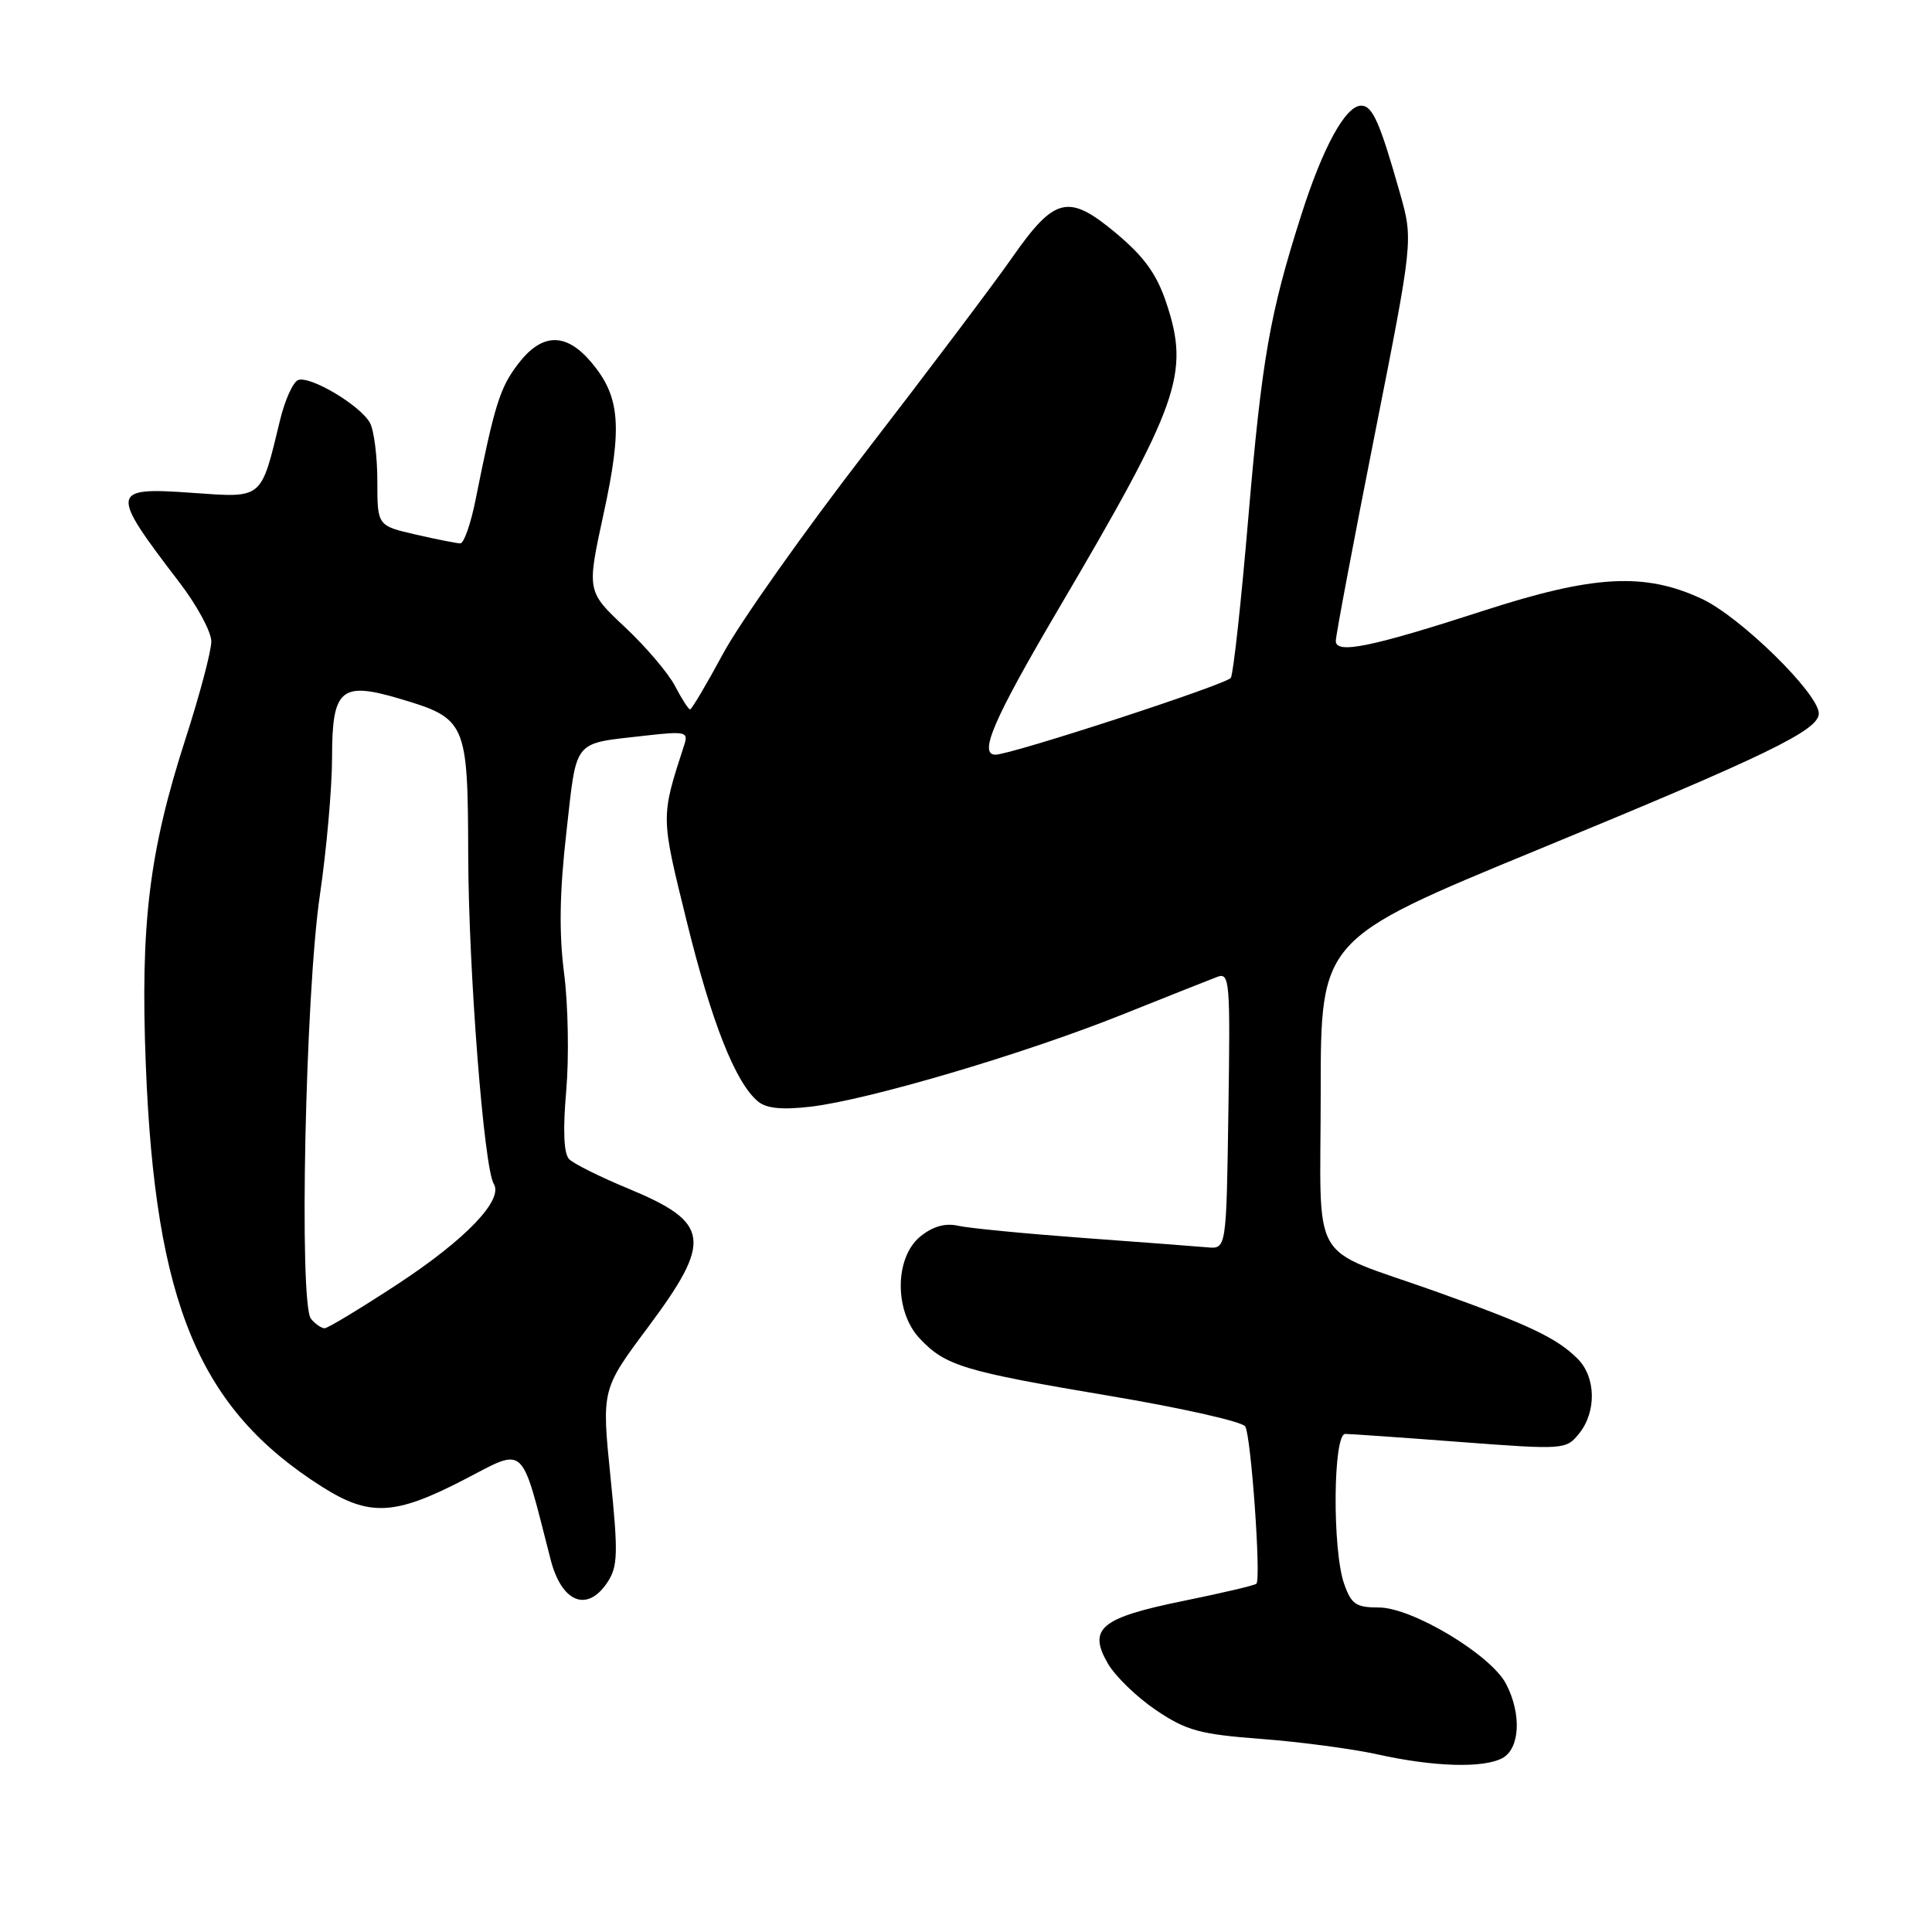<?xml version="1.0" encoding="UTF-8" standalone="no"?>
<!DOCTYPE svg PUBLIC "-//W3C//DTD SVG 1.1//EN" "http://www.w3.org/Graphics/SVG/1.1/DTD/svg11.dtd" >
<svg xmlns="http://www.w3.org/2000/svg" xmlns:xlink="http://www.w3.org/1999/xlink" version="1.1" viewBox="0 0 256 256">
 <g >
 <path fill="currentColor"
d=" M 199.07 232.96 C 201.40 231.71 201.64 227.13 199.57 223.14 C 197.58 219.28 187.12 213.00 182.70 213.00 C 179.67 213.00 179.05 212.57 178.10 209.85 C 176.52 205.33 176.64 190.00 178.25 190.00 C 178.94 190.01 185.80 190.48 193.49 191.07 C 207.27 192.11 207.51 192.09 209.24 189.95 C 211.56 187.08 211.48 182.48 209.05 180.05 C 206.28 177.28 202.61 175.54 190.20 171.11 C 173.16 165.04 175.00 168.23 175.00 144.69 C 175.00 124.44 175.00 124.44 203.75 112.60 C 234.18 100.07 241.00 96.76 241.00 94.54 C 241.00 91.92 230.60 81.72 225.50 79.35 C 217.93 75.82 211.17 76.19 196.59 80.92 C 181.68 85.75 177.00 86.71 177.00 84.93 C 177.00 84.22 179.31 71.97 182.13 57.73 C 187.26 31.82 187.26 31.82 185.52 25.66 C 182.83 16.17 181.87 14.00 180.36 14.00 C 178.30 14.00 175.29 19.48 172.42 28.50 C 168.24 41.61 167.21 47.50 165.40 68.70 C 164.46 79.80 163.42 89.31 163.09 89.82 C 162.55 90.68 133.97 100.00 131.90 100.00 C 129.64 100.00 131.66 95.31 140.10 80.96 C 156.30 53.43 157.67 49.55 154.55 40.15 C 153.28 36.34 151.63 34.04 147.92 30.93 C 141.56 25.61 139.77 26.03 134.06 34.21 C 131.64 37.67 122.95 49.20 114.75 59.83 C 106.54 70.46 98.03 82.50 95.83 86.58 C 93.63 90.66 91.65 94.00 91.44 94.00 C 91.23 94.00 90.34 92.62 89.46 90.93 C 88.59 89.23 85.59 85.71 82.81 83.10 C 77.75 78.35 77.75 78.35 79.97 68.12 C 82.50 56.52 82.18 52.56 78.37 48.03 C 74.99 44.01 71.80 44.08 68.63 48.25 C 66.24 51.38 65.53 53.66 63.01 66.25 C 62.38 69.41 61.47 72.00 61.00 72.00 C 60.54 72.00 57.87 71.47 55.08 70.83 C 50.00 69.66 50.00 69.66 50.00 63.76 C 50.00 60.52 49.56 57.05 49.03 56.05 C 47.79 53.74 41.10 49.75 39.50 50.36 C 38.83 50.62 37.75 53.01 37.11 55.66 C 34.53 66.30 34.93 65.97 25.40 65.30 C 14.58 64.53 14.51 65.08 23.75 77.14 C 26.09 80.19 28.00 83.72 28.00 85.00 C 28.00 86.27 26.46 92.08 24.58 97.90 C 19.74 112.92 18.59 122.42 19.32 141.12 C 20.57 172.78 26.37 186.67 42.68 197.01 C 48.94 200.98 52.32 200.81 61.44 196.09 C 69.80 191.77 68.93 190.97 72.96 206.65 C 74.43 212.37 77.83 213.71 80.51 209.63 C 81.87 207.55 81.92 205.79 80.89 195.68 C 79.72 184.10 79.72 184.10 85.86 175.87 C 94.44 164.36 94.11 162.01 83.31 157.52 C 79.56 155.97 76.01 154.20 75.42 153.60 C 74.70 152.87 74.57 149.79 75.03 144.50 C 75.41 140.10 75.28 133.12 74.75 129.00 C 74.06 123.66 74.14 118.27 75.05 110.27 C 76.46 97.77 75.80 98.59 85.39 97.49 C 90.81 96.87 91.23 96.97 90.68 98.66 C 87.53 108.38 87.53 108.03 90.99 122.07 C 94.30 135.51 97.45 143.47 100.44 145.95 C 101.56 146.88 103.62 147.08 107.43 146.64 C 115.06 145.74 135.53 139.70 148.50 134.52 C 154.55 132.10 160.30 129.82 161.27 129.45 C 162.94 128.81 163.03 129.90 162.77 147.13 C 162.50 165.50 162.50 165.50 160.00 165.28 C 158.62 165.16 151.20 164.59 143.50 164.03 C 135.80 163.46 128.36 162.74 126.96 162.42 C 125.24 162.03 123.61 162.50 121.96 163.83 C 118.53 166.61 118.48 173.75 121.85 177.34 C 125.27 180.98 127.66 181.70 146.90 184.94 C 156.46 186.54 164.61 188.37 165.00 189.01 C 165.77 190.25 167.12 209.22 166.48 209.85 C 166.27 210.07 161.91 211.09 156.80 212.13 C 145.83 214.37 144.12 215.79 146.80 220.43 C 147.78 222.12 150.65 224.90 153.19 226.61 C 157.21 229.32 158.98 229.80 167.15 230.42 C 172.29 230.81 179.20 231.73 182.50 232.46 C 189.97 234.12 196.53 234.32 199.07 232.96 Z  M 41.21 174.75 C 39.59 172.81 40.46 131.61 42.39 118.58 C 43.27 112.57 44.00 104.37 44.00 100.36 C 44.00 91.28 45.17 90.27 52.95 92.58 C 61.79 95.20 61.99 95.67 62.04 113.25 C 62.08 128.54 64.12 154.76 65.43 156.88 C 66.73 158.99 61.72 164.22 52.74 170.12 C 47.81 173.35 43.44 176.00 43.01 176.00 C 42.59 176.00 41.78 175.44 41.21 174.75 Z "/>
</g>
</svg>